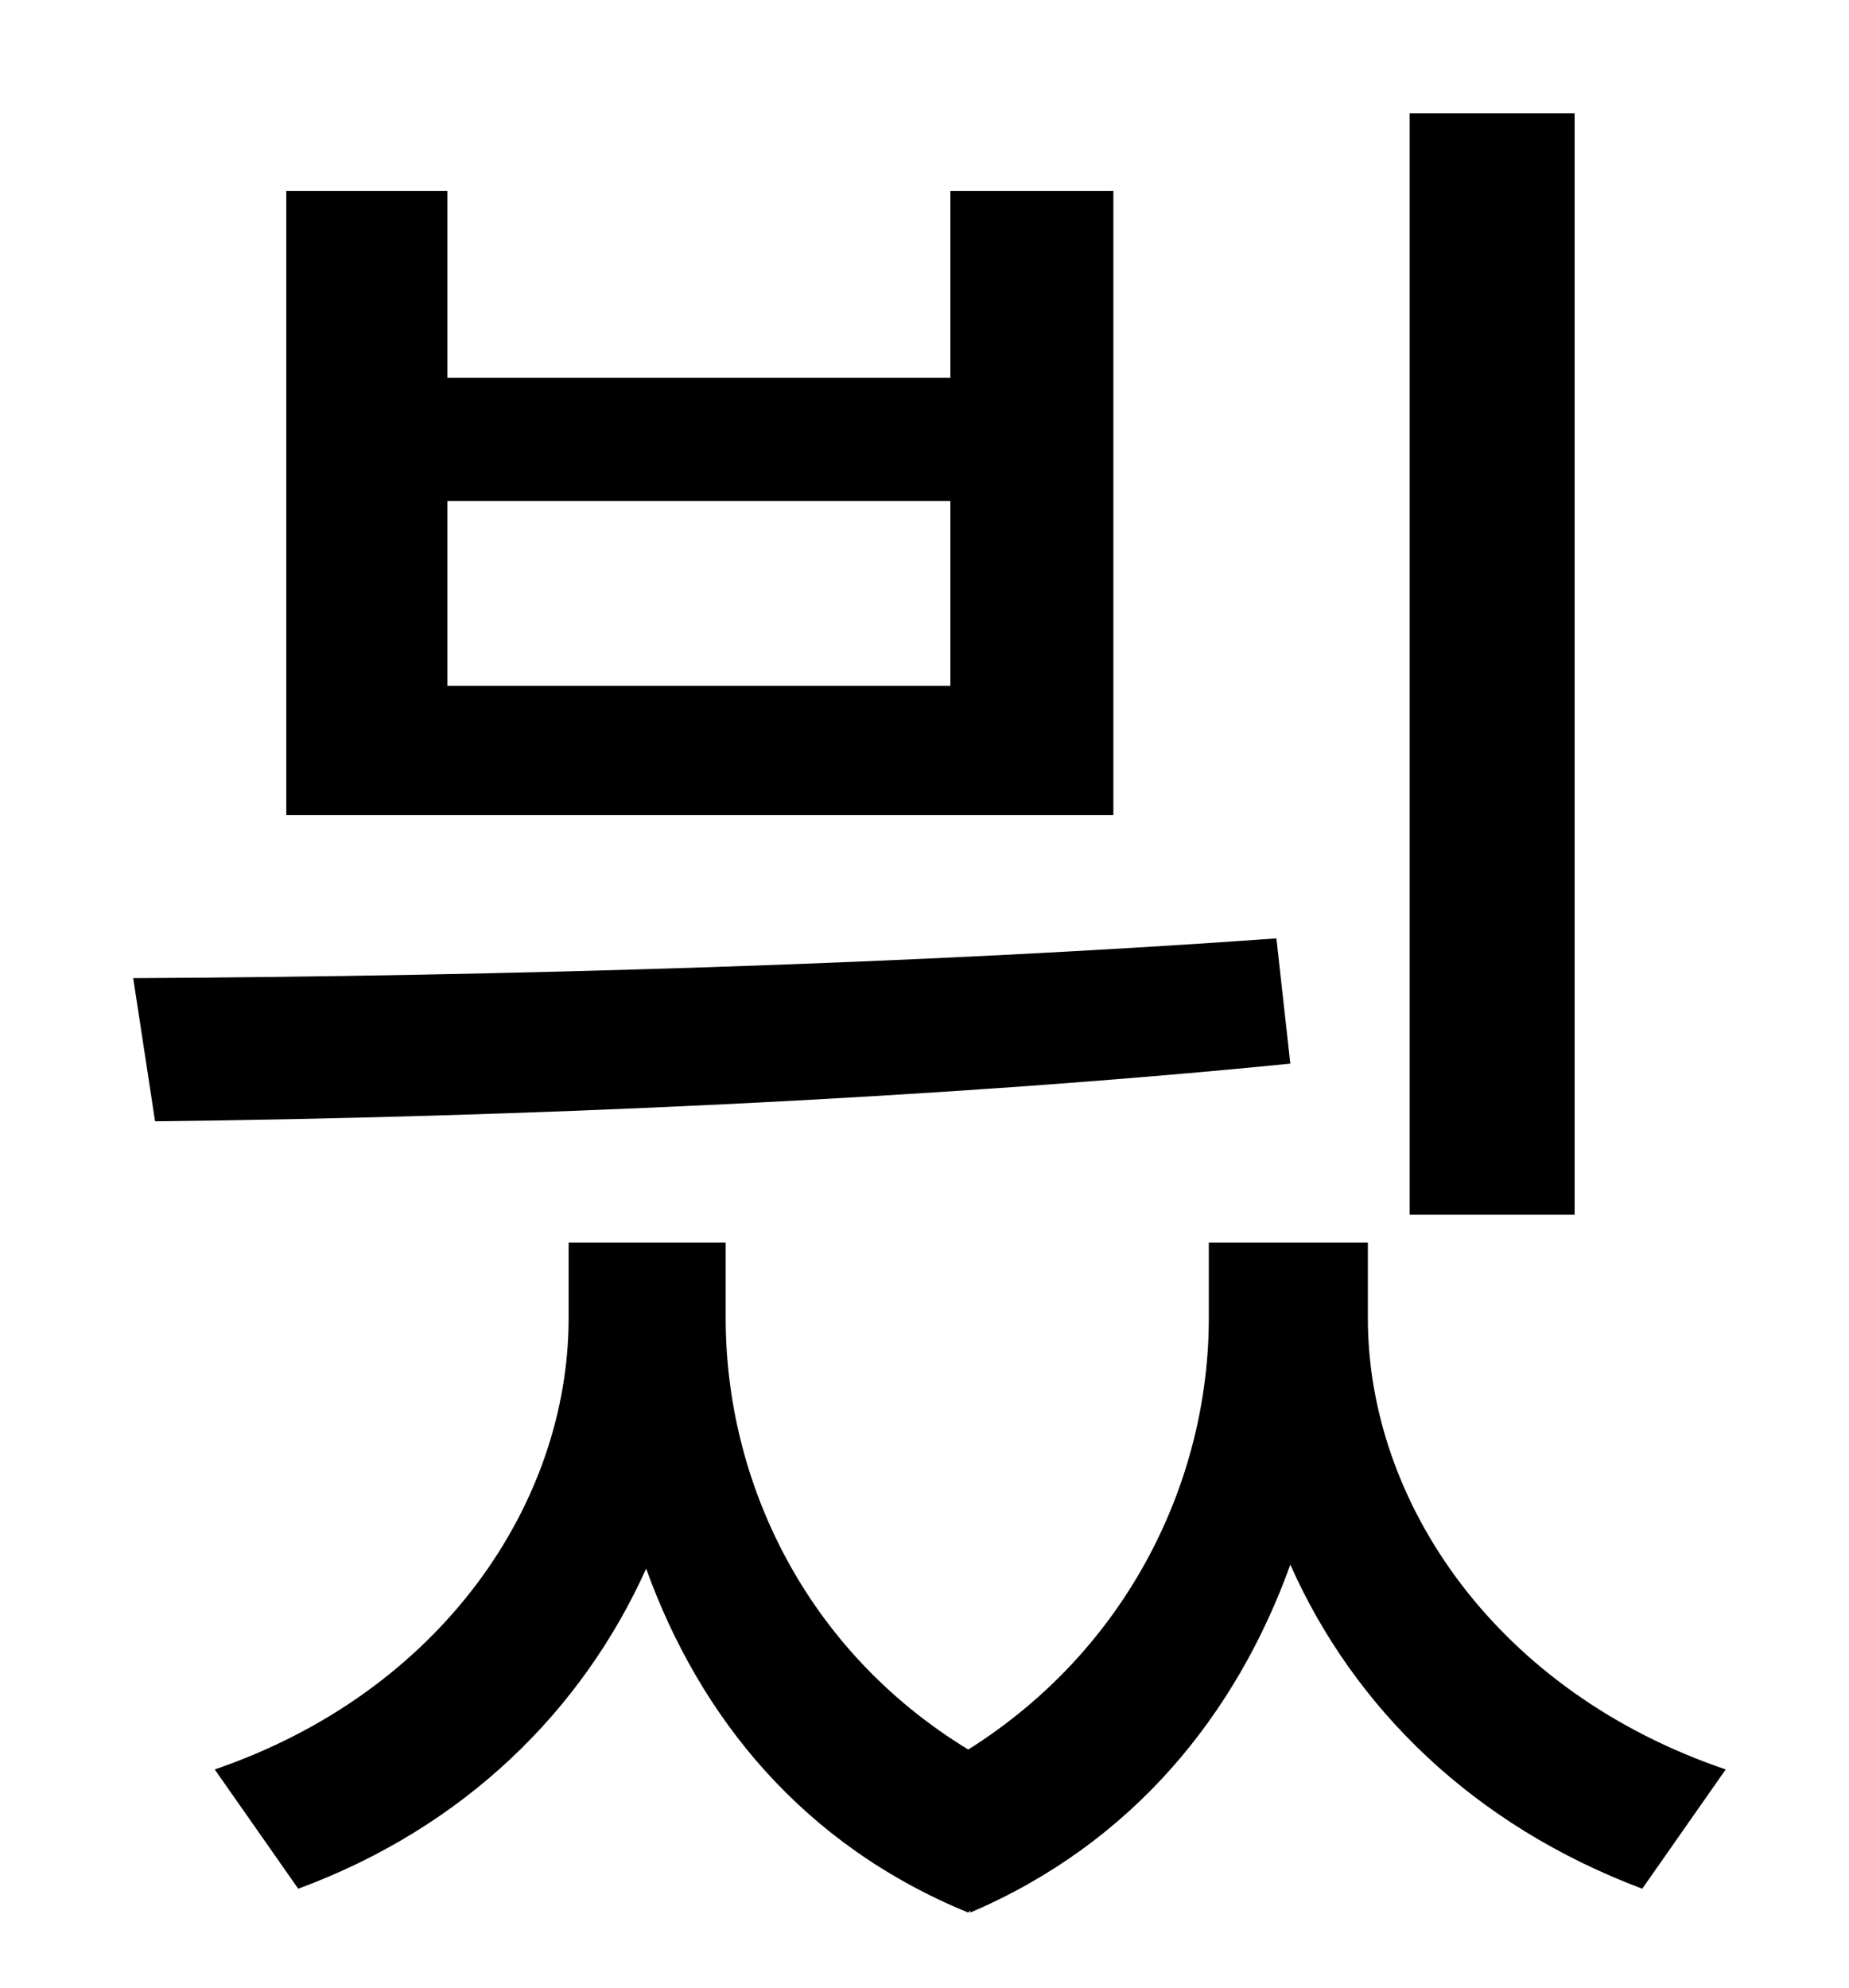 <?xml version="1.0" standalone="no"?>
<!DOCTYPE svg PUBLIC "-//W3C//DTD SVG 1.1//EN" "http://www.w3.org/Graphics/SVG/1.1/DTD/svg11.dtd" >
<svg xmlns="http://www.w3.org/2000/svg" xmlns:xlink="http://www.w3.org/1999/xlink" version="1.1" viewBox="-10 0 930 1000">
   <path fill="currentColor"
d="M782 57v554h-83v-554h83zM468 345v-93h-253v93h253zM550 96v314h-416v-314h81v94h253v-94h82zM632 472l7 63c-181 18 -392 27 -571 29l-11 -72c185 -1 394 -7 575 -20zM678 625v38c0 93 65 188 180 227l-42 60c-85 -32 -145 -91 -177 -163c-27 75 -79 140 -161 175v-1
l-1 1c-83 -34 -135 -98 -162 -173c-32 71 -91 130 -175 161l-42 -60c114 -39 178 -134 178 -227v-38h79v38c0 82 40 167 122 217c81 -51 121 -136 121 -217v-38h80z" />
</svg>
